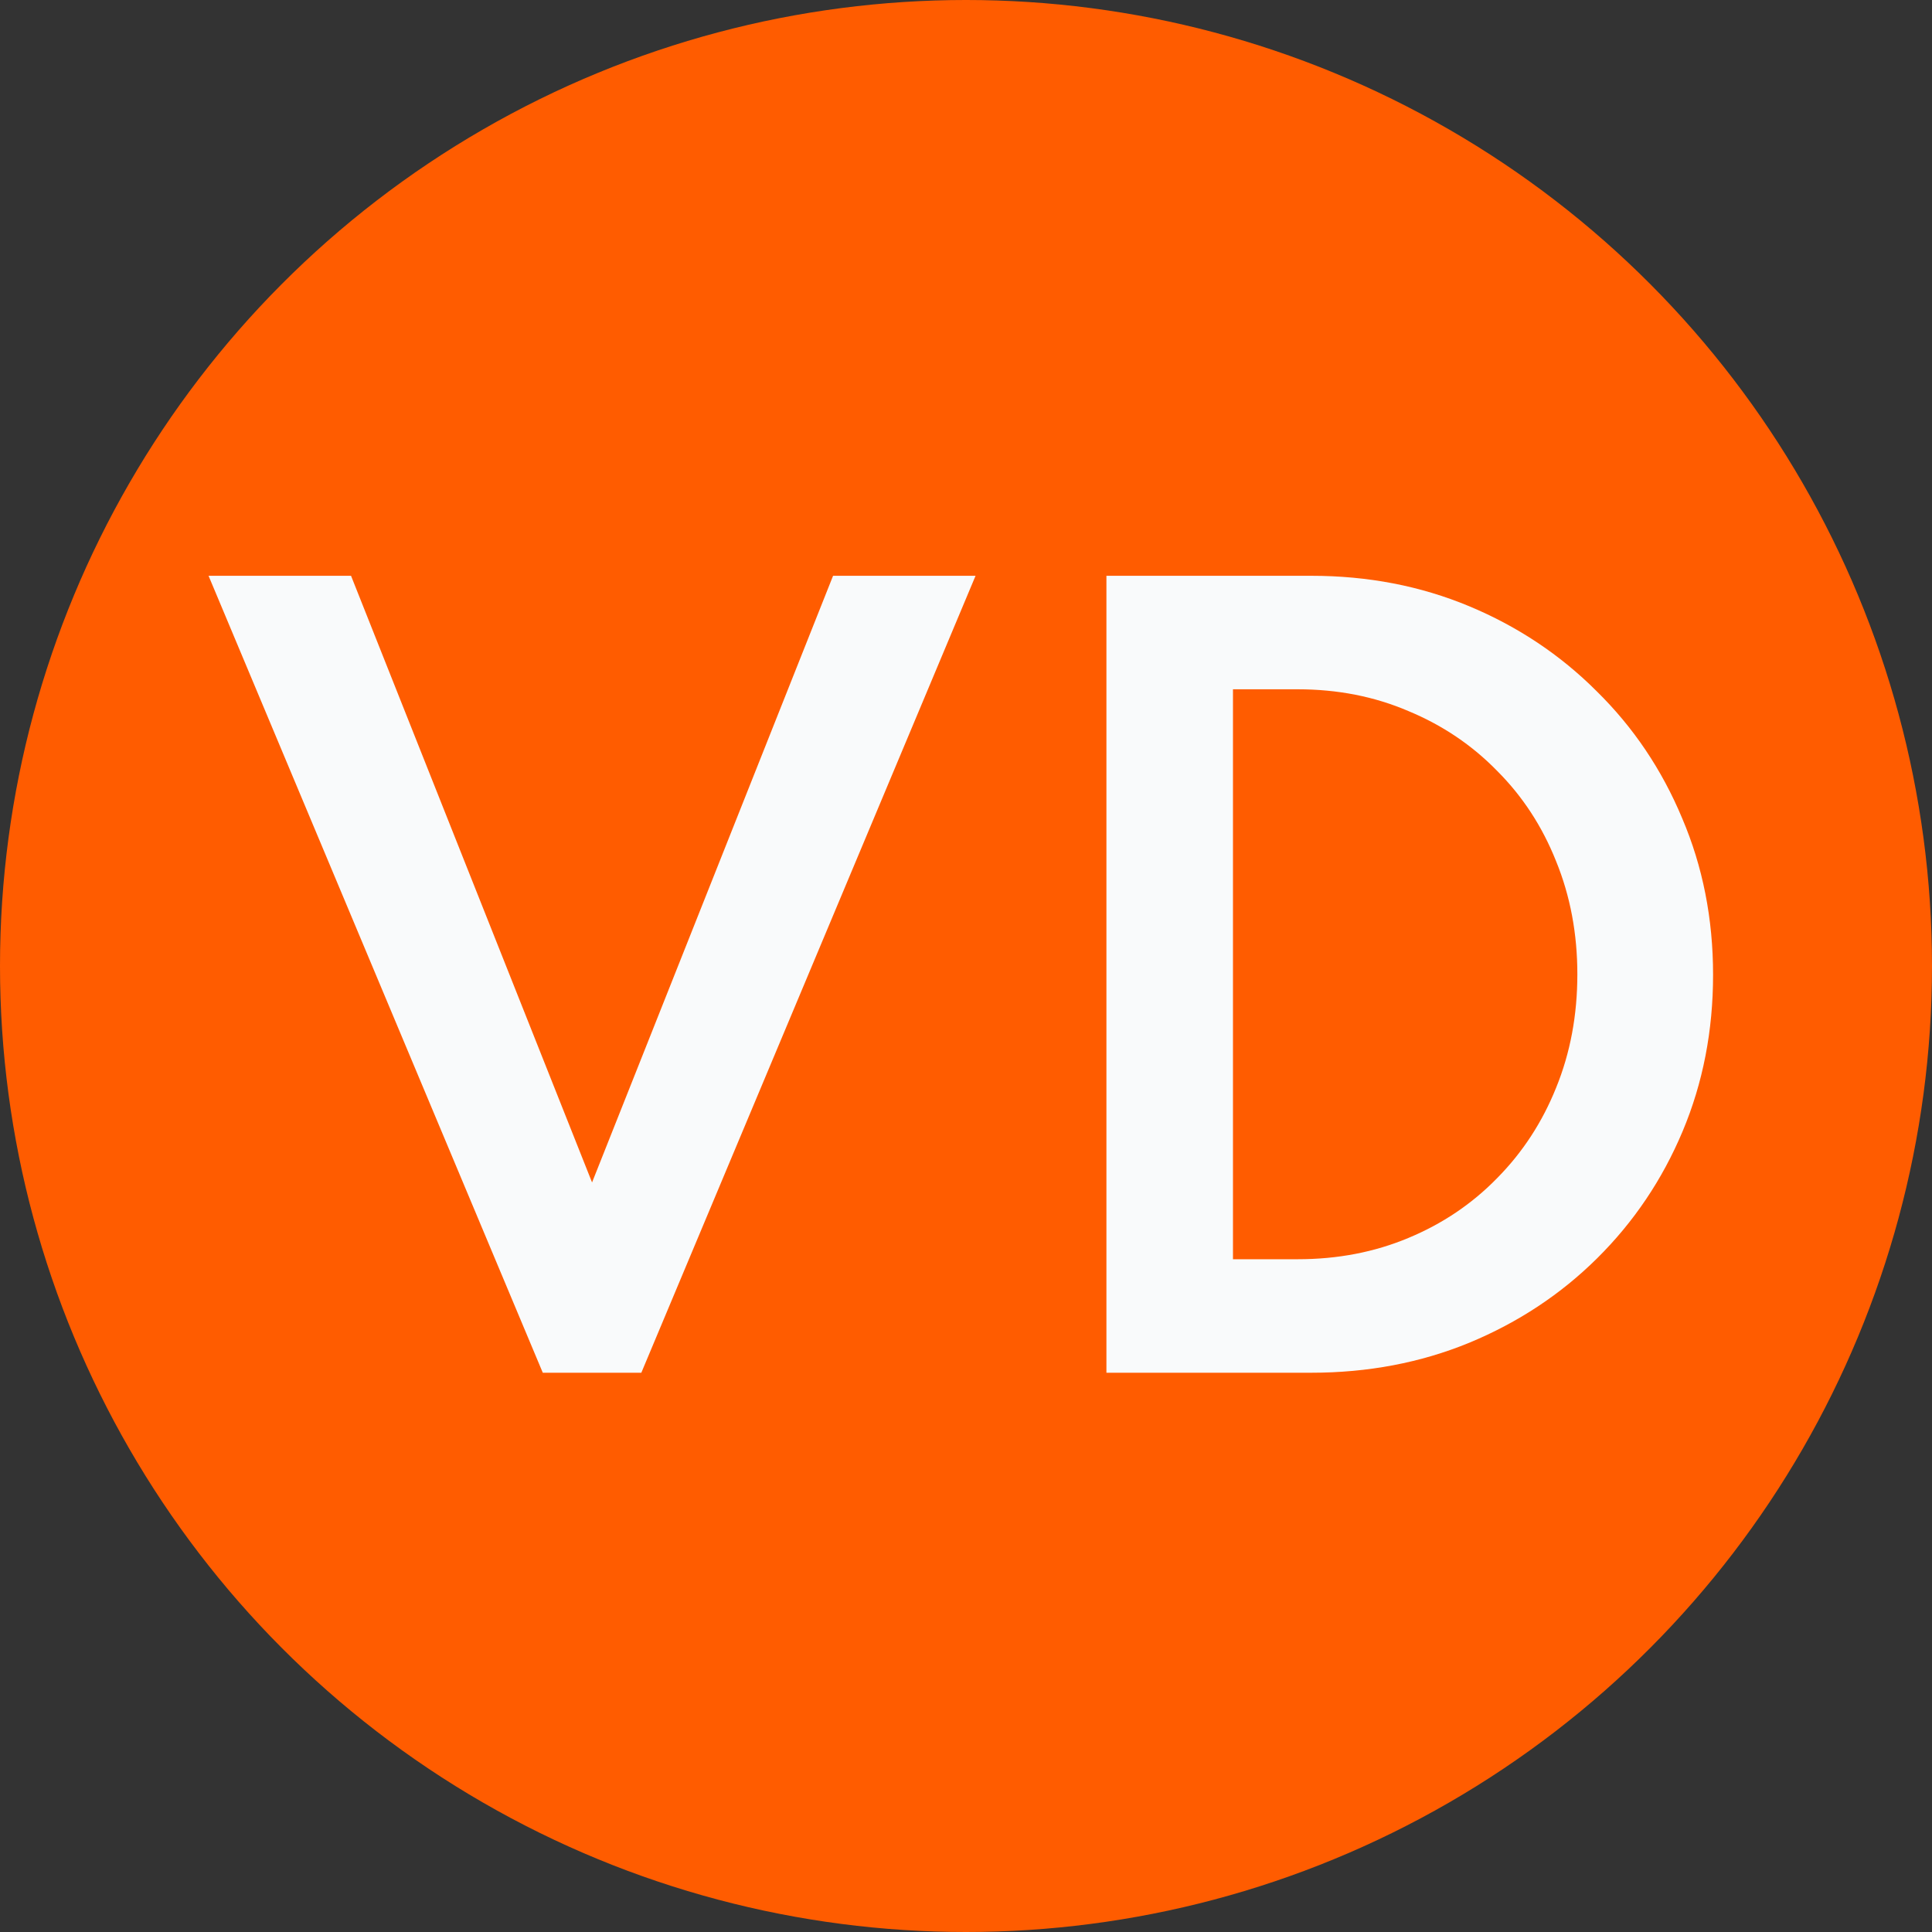 <svg width="76" height="76" viewBox="0 0 76 76" fill="none" xmlns="http://www.w3.org/2000/svg">
<rect x="0" y="0" width="76" height="76" fill="#333333" stroke="none"/>
<circle cx="38" cy="38" r="38" fill="#FF5C00"/>
<path d="M21.352 54L8.204 22.65H13.809L23.29 46.514L32.771 22.65H38.376L25.228 54H21.352ZM43.524 54V22.65H51.58C53.81 22.65 55.881 23.049 57.793 23.847C59.706 24.645 61.378 25.76 62.809 27.191C64.253 28.61 65.374 30.275 66.172 32.188C66.983 34.088 67.388 36.14 67.388 38.344C67.388 40.548 66.989 42.6 66.191 44.5C65.393 46.4 64.272 48.066 62.828 49.497C61.397 50.916 59.719 52.024 57.793 52.822C55.881 53.607 53.81 54 51.58 54H43.524ZM48.502 49.535H51.048C52.619 49.535 54.069 49.256 55.399 48.699C56.742 48.142 57.907 47.356 58.895 46.343C59.896 45.33 60.669 44.145 61.213 42.79C61.771 41.422 62.049 39.934 62.049 38.325C62.049 36.729 61.771 35.247 61.213 33.879C60.669 32.511 59.896 31.327 58.895 30.326C57.907 29.313 56.742 28.527 55.399 27.97C54.069 27.4 52.619 27.115 51.048 27.115H48.502V49.535Z" fill="#F9FAFB"/>
</svg>

